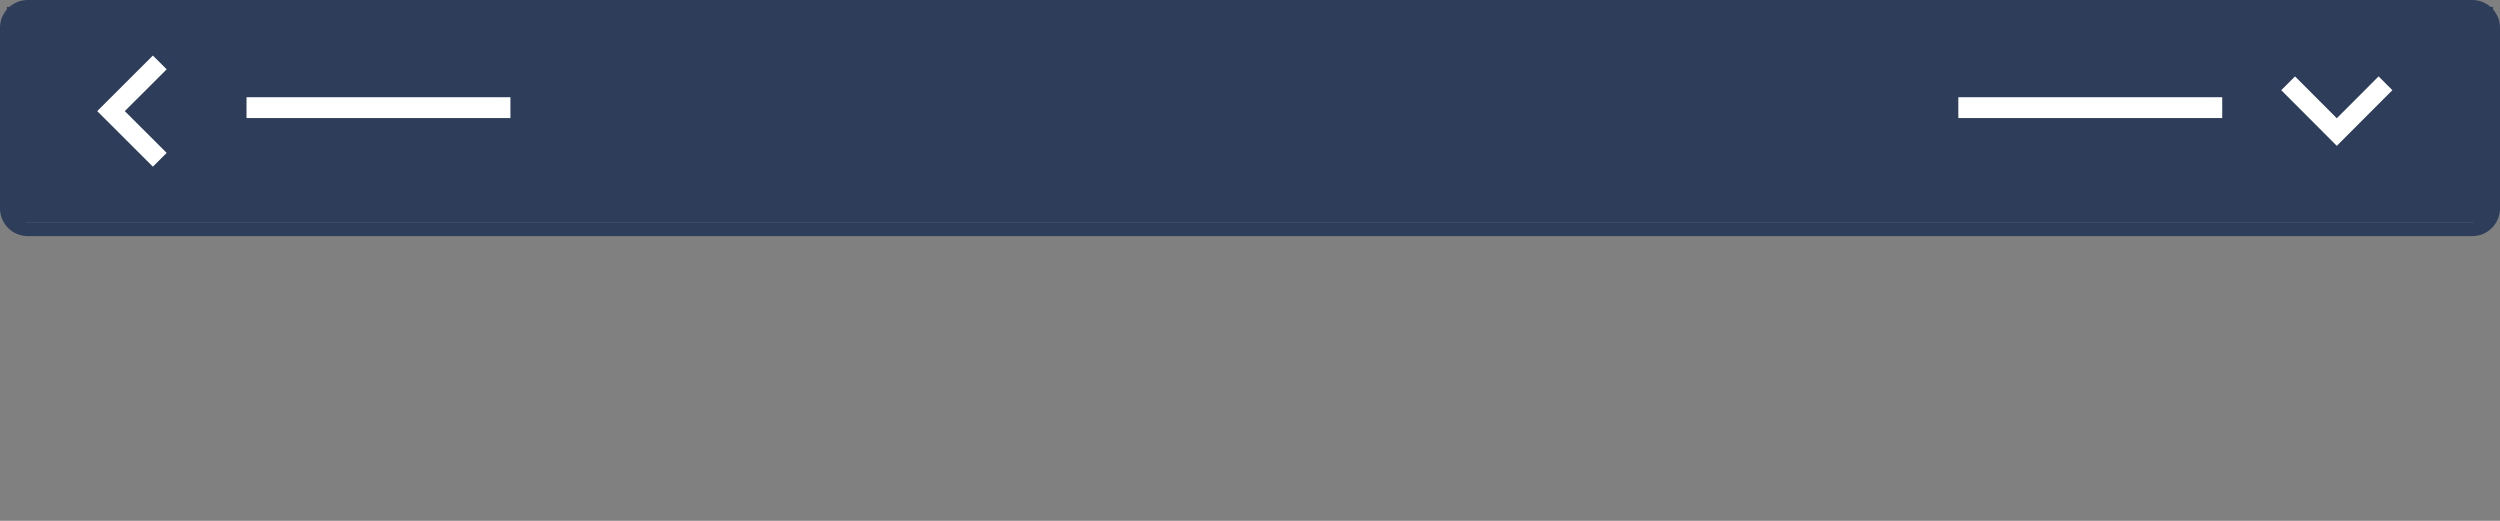 <svg xmlns="http://www.w3.org/2000/svg" xmlns:xlink="http://www.w3.org/1999/xlink" width="360" height="75" viewBox="0 0 360 75"><rect x="0" y="0" width="360" height="75" fill="#808080" stroke="none"/><defs><clipPath id="b"><rect width="360" height="75"/></clipPath></defs><g id="a" clip-path="url(#b)"><rect width="356" height="30" rx="2" transform="translate(2 2)" fill="#e4e6ea"/><path d="M2,0A2,2,0,0,0,0,2V28a2,2,0,0,0,2,2H354a2,2,0,0,0,2-2V2a2,2,0,0,0-2-2H2M2-2H354a4,4,0,0,1,4,4V28a4,4,0,0,1-4,4H2a4,4,0,0,1-4-4V2A4,4,0,0,1,2-2Z" transform="translate(2 2)" fill="#2e3e5a"/><rect width="358" height="31" transform="translate(1 1)" fill="#2e3e5a"/><path d="M115.972,22,122,28.018,120.014,30,112,22l8.014-8L122,15.982Z" transform="translate(-98 -6)" fill="#fff" fill-rule="evenodd"/><path d="M118.028,22,112,28.018,113.986,30,122,22l-8.014-8L112,15.982Z" transform="translate(358.5 -101) rotate(90)" fill="#fff" fill-rule="evenodd"/><path d="M38,1.5H0v-3H38Z" transform="translate(35.5 15.5)" fill="#fff"/><path d="M38,1.5H0v-3H38Z" transform="translate(282 15.5)" fill="#fff"/></g></svg>